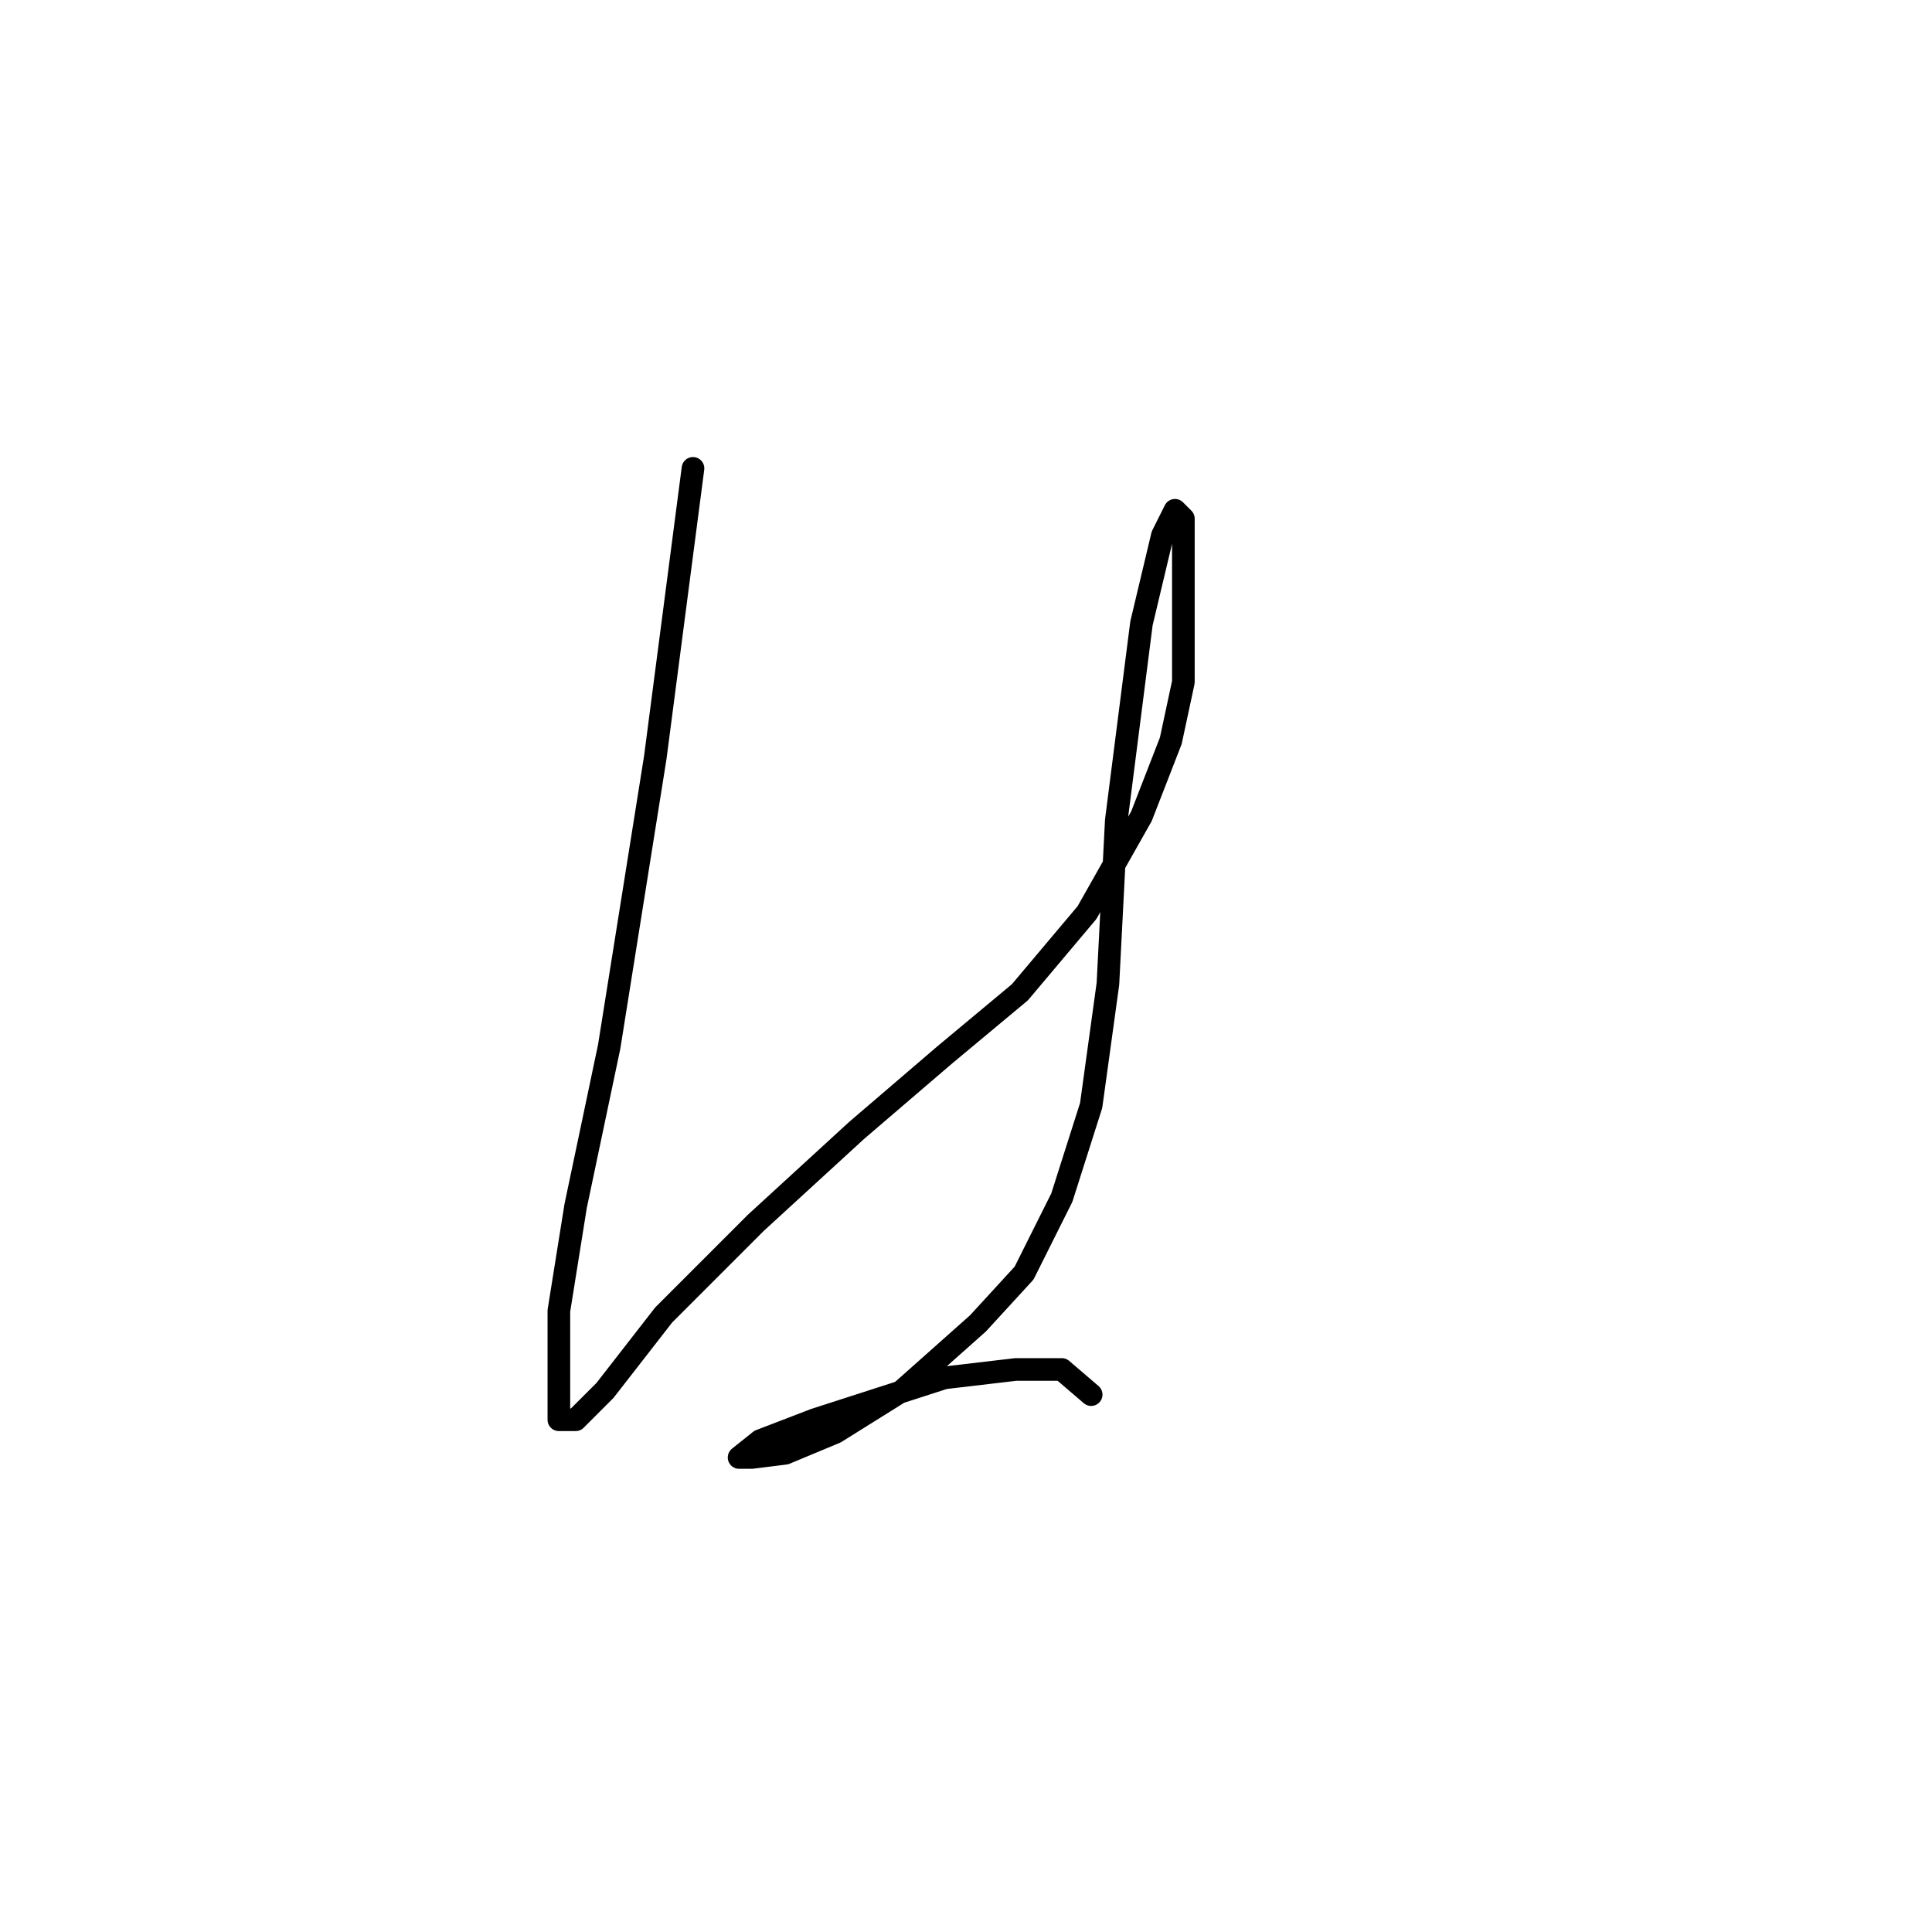 <?xml version="1.0" standalone="no"?>
    <svg width="256" height="256" xmlns="http://www.w3.org/2000/svg" version="1.1">
    <polyline stroke="black" stroke-width="3" stroke-linecap="round" fill="transparent" stroke-linejoin="round" points="91.825 62.061 86.827 100.381 80.718 138.7 76.275 159.803 74.054 173.687 74.054 183.128 74.054 188.126 76.275 188.126 80.163 184.239 87.938 174.243 100.156 162.025 113.484 149.807 125.146 139.811 135.143 131.48 144.028 120.929 151.248 108.156 155.135 98.159 156.802 90.384 156.802 82.609 156.802 76.501 156.802 71.502 156.802 68.726 155.691 67.615 154.025 70.947 151.248 82.609 147.916 108.711 146.805 130.37 144.584 146.475 140.696 158.693 135.698 168.689 129.589 175.353 119.593 184.239 110.707 189.792 104.043 192.569 99.6 193.125 97.934 193.125 100.711 190.903 107.931 188.126 125.146 182.573 134.587 181.462 140.696 181.462 144.584 184.794 144.584 184.794 " />
        </svg>